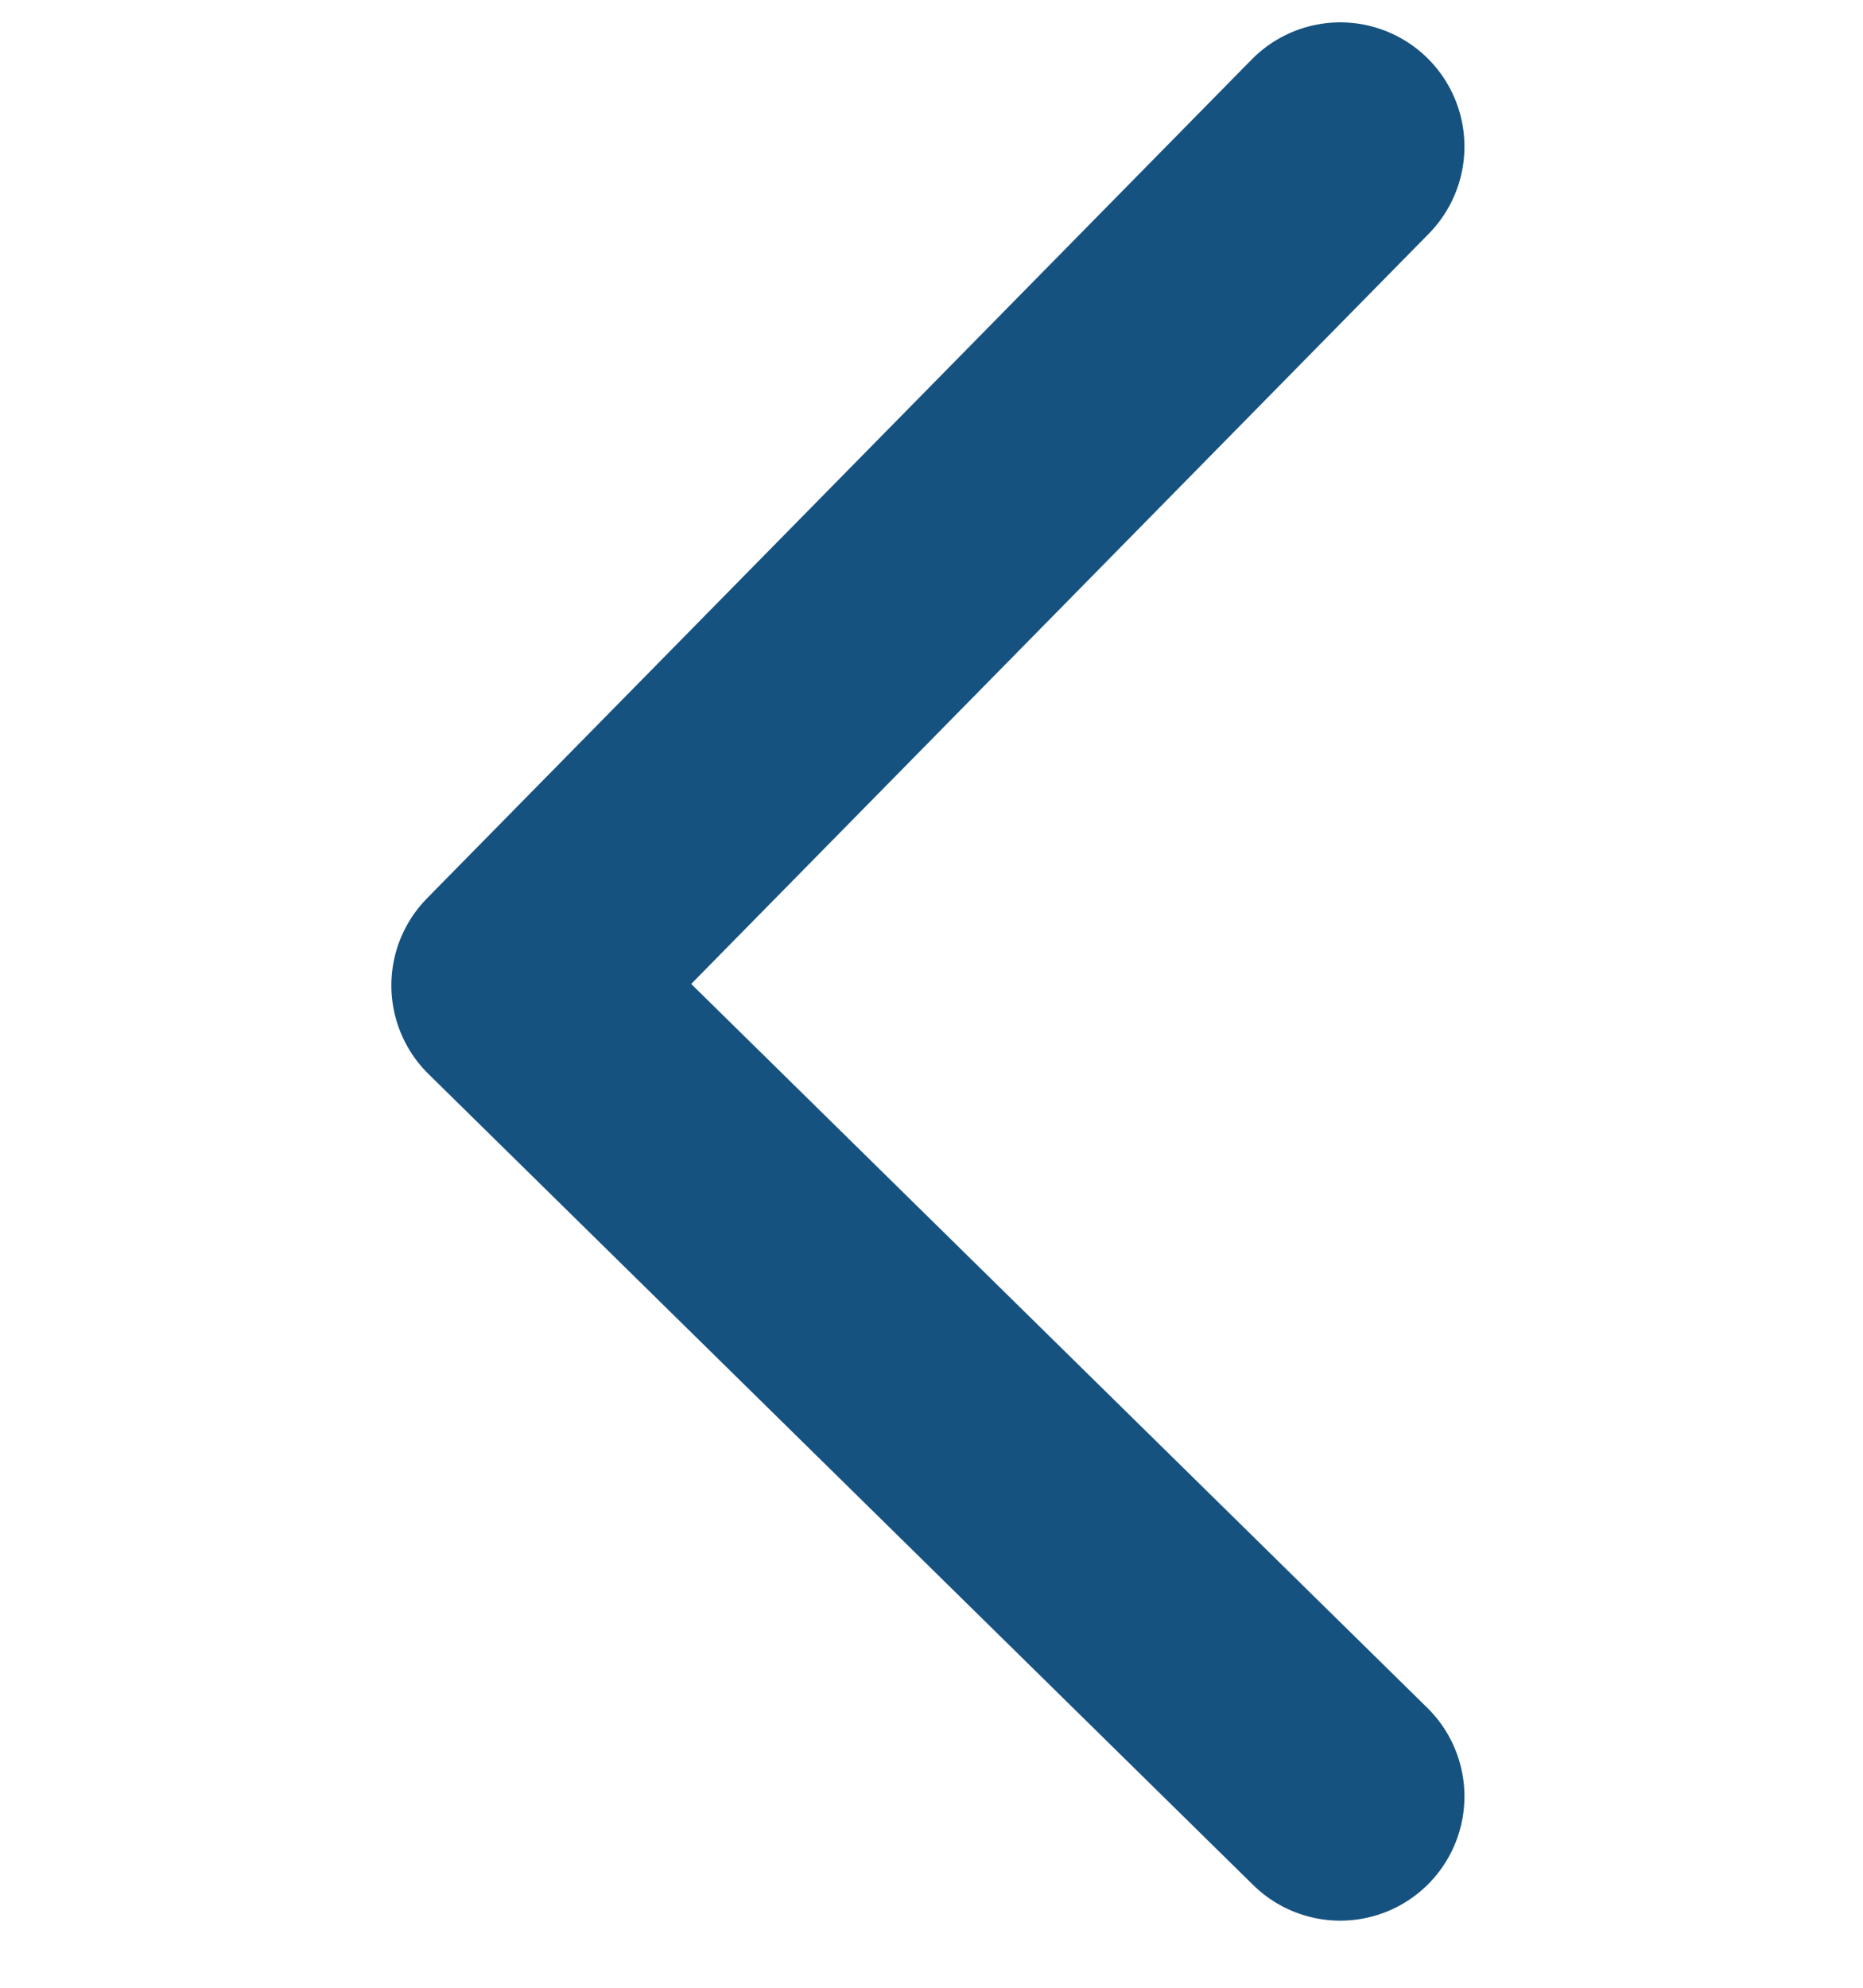 <svg width="15" height="16" viewBox="0 0 15 16" fill="none" xmlns="http://www.w3.org/2000/svg">
    <path d="M10.791 14.46l-6.64-6.528 6.64-6.752" stroke="#165280" stroke-width="2" stroke-linecap="round" stroke-linejoin="round"/>
</svg>
